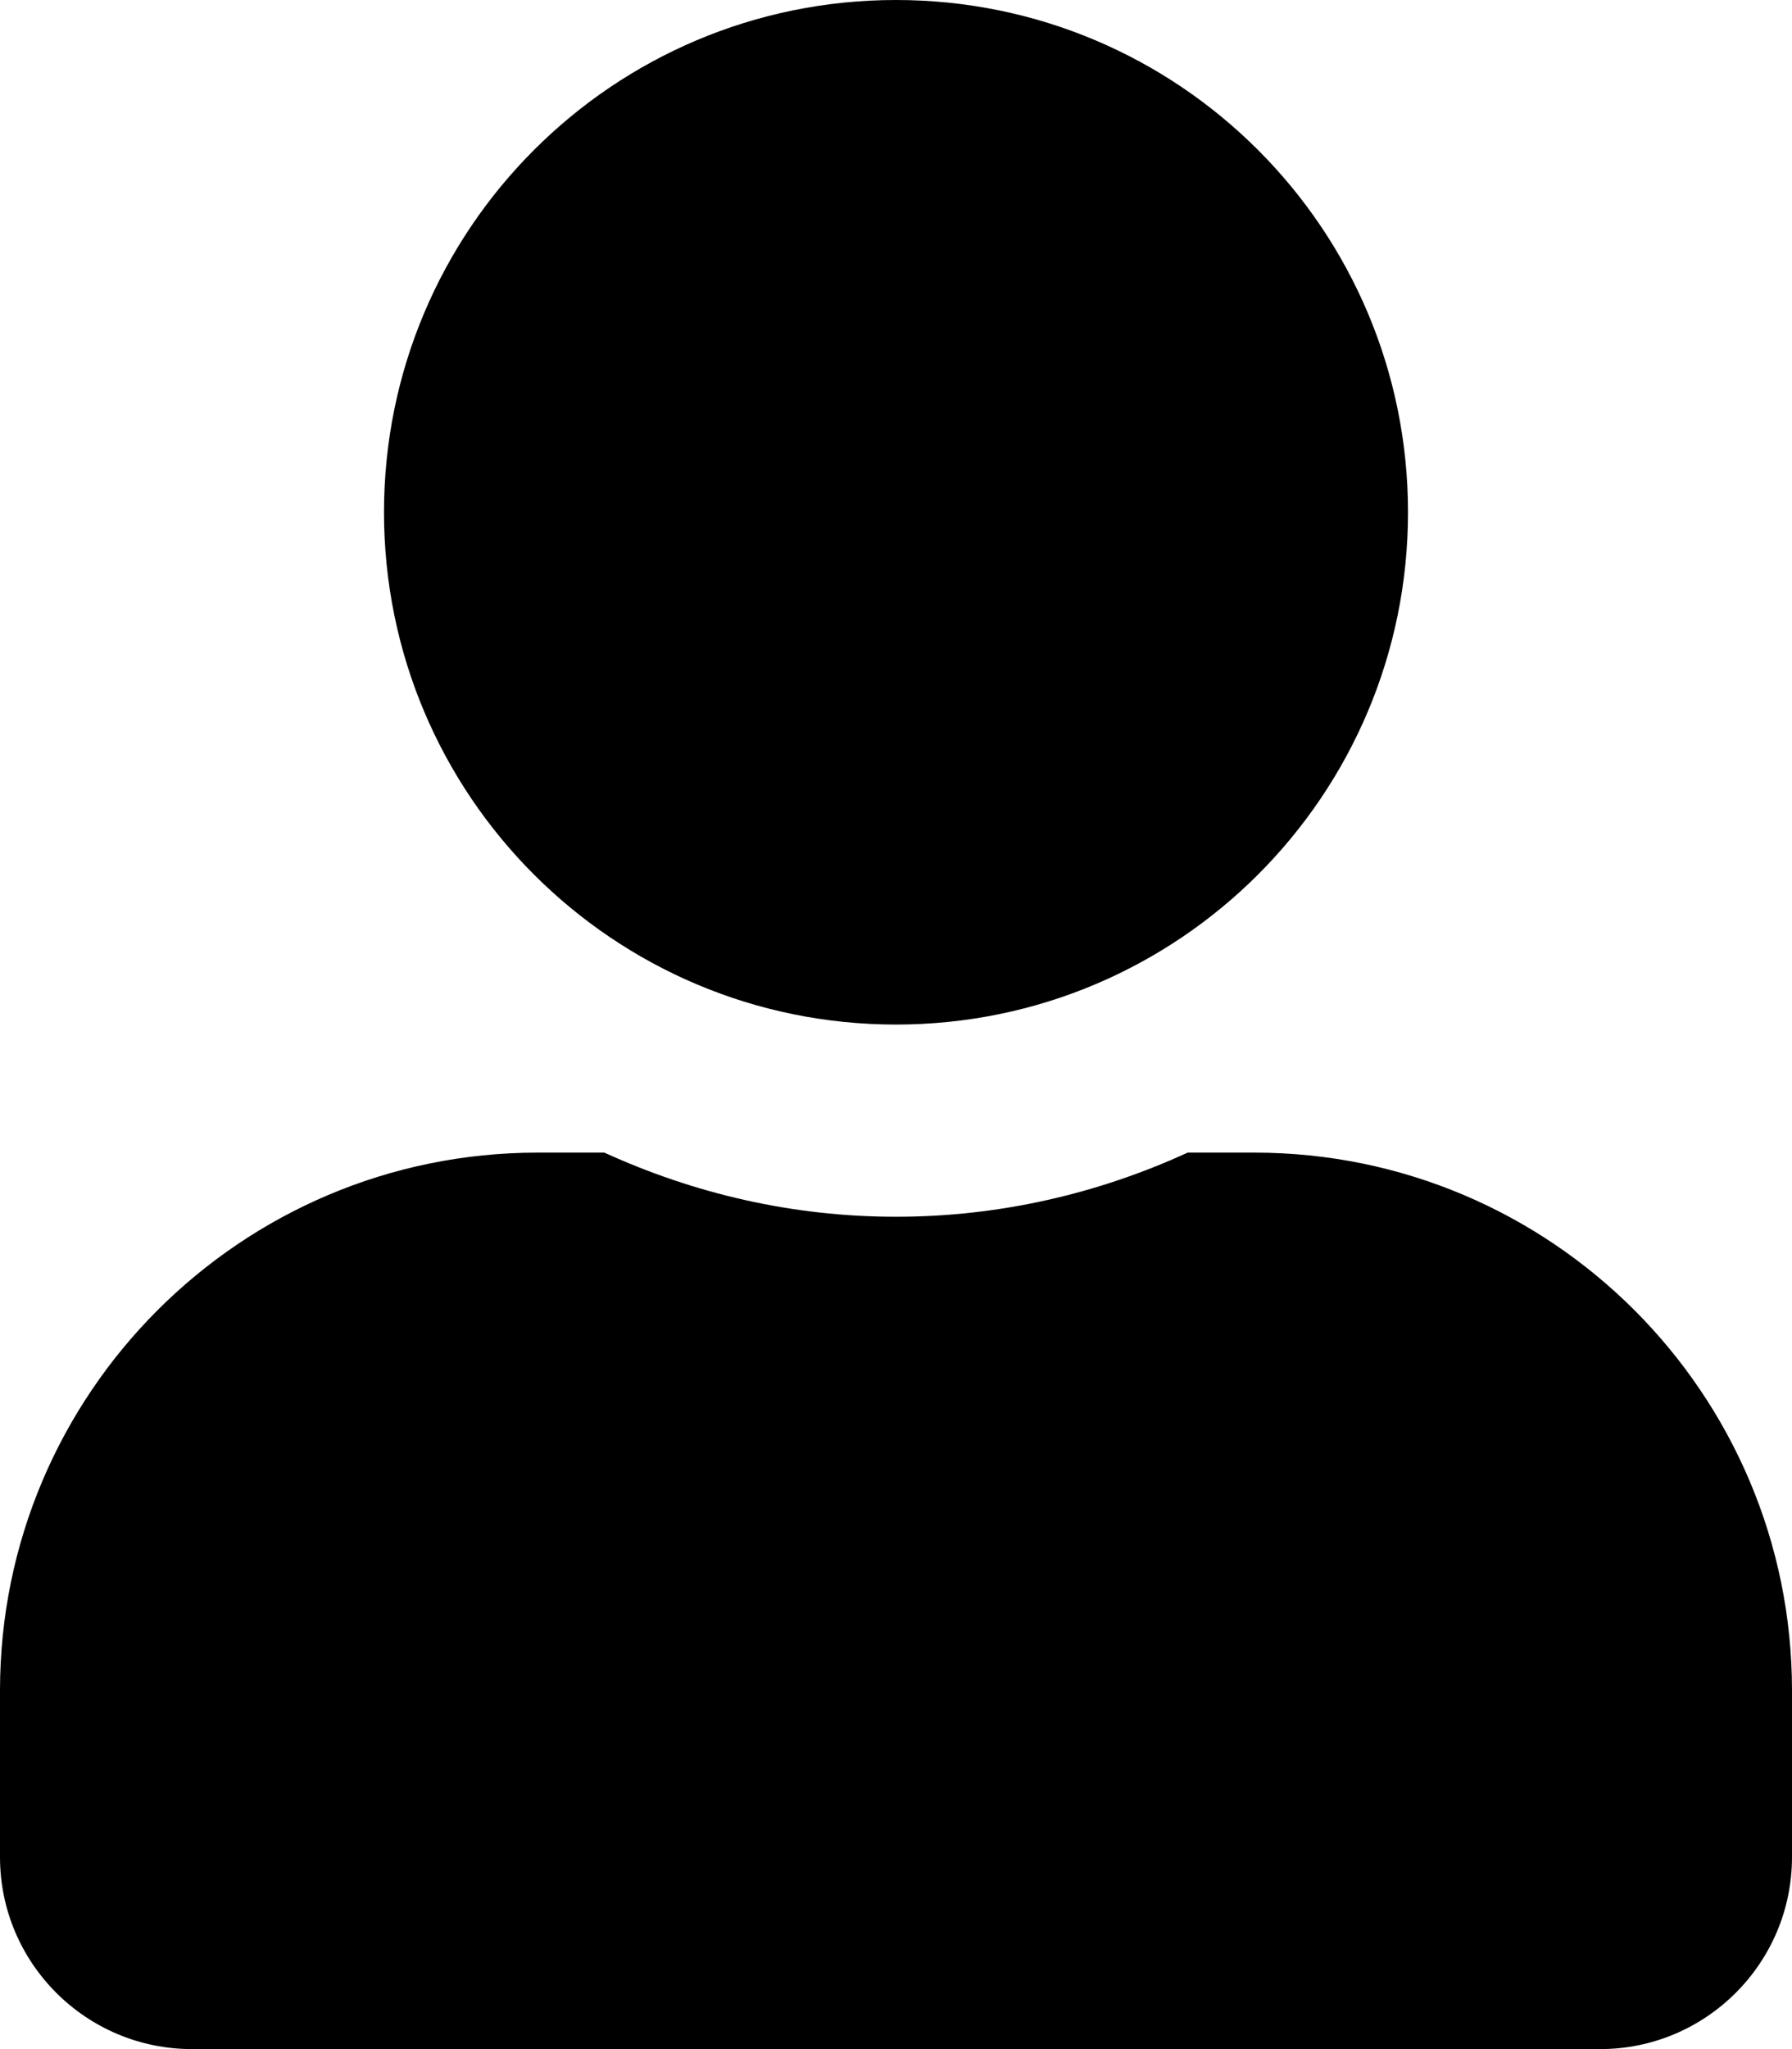 <svg height="1000" width="875" xmlns="http://www.w3.org/2000/svg"><path d="M437.5 500c138.1 0 250 -111.9 250 -250S575.6 0 437.5 0s-250 111.9 -250 250 111.9 250 250 250zm175 62.5h-32.6c-43.4 19.9 -91.6 31.3 -142.4 31.3S338.7 582.4 295.1 562.5h-32.6C117.6 562.5 0 680.1 0 825v81.3C0 958 42 1000 93.8 1000h687.5c51.7 0 93.7 -42 93.7 -93.7V825C875 680.1 757.4 562.5 612.5 562.5z"/></svg>